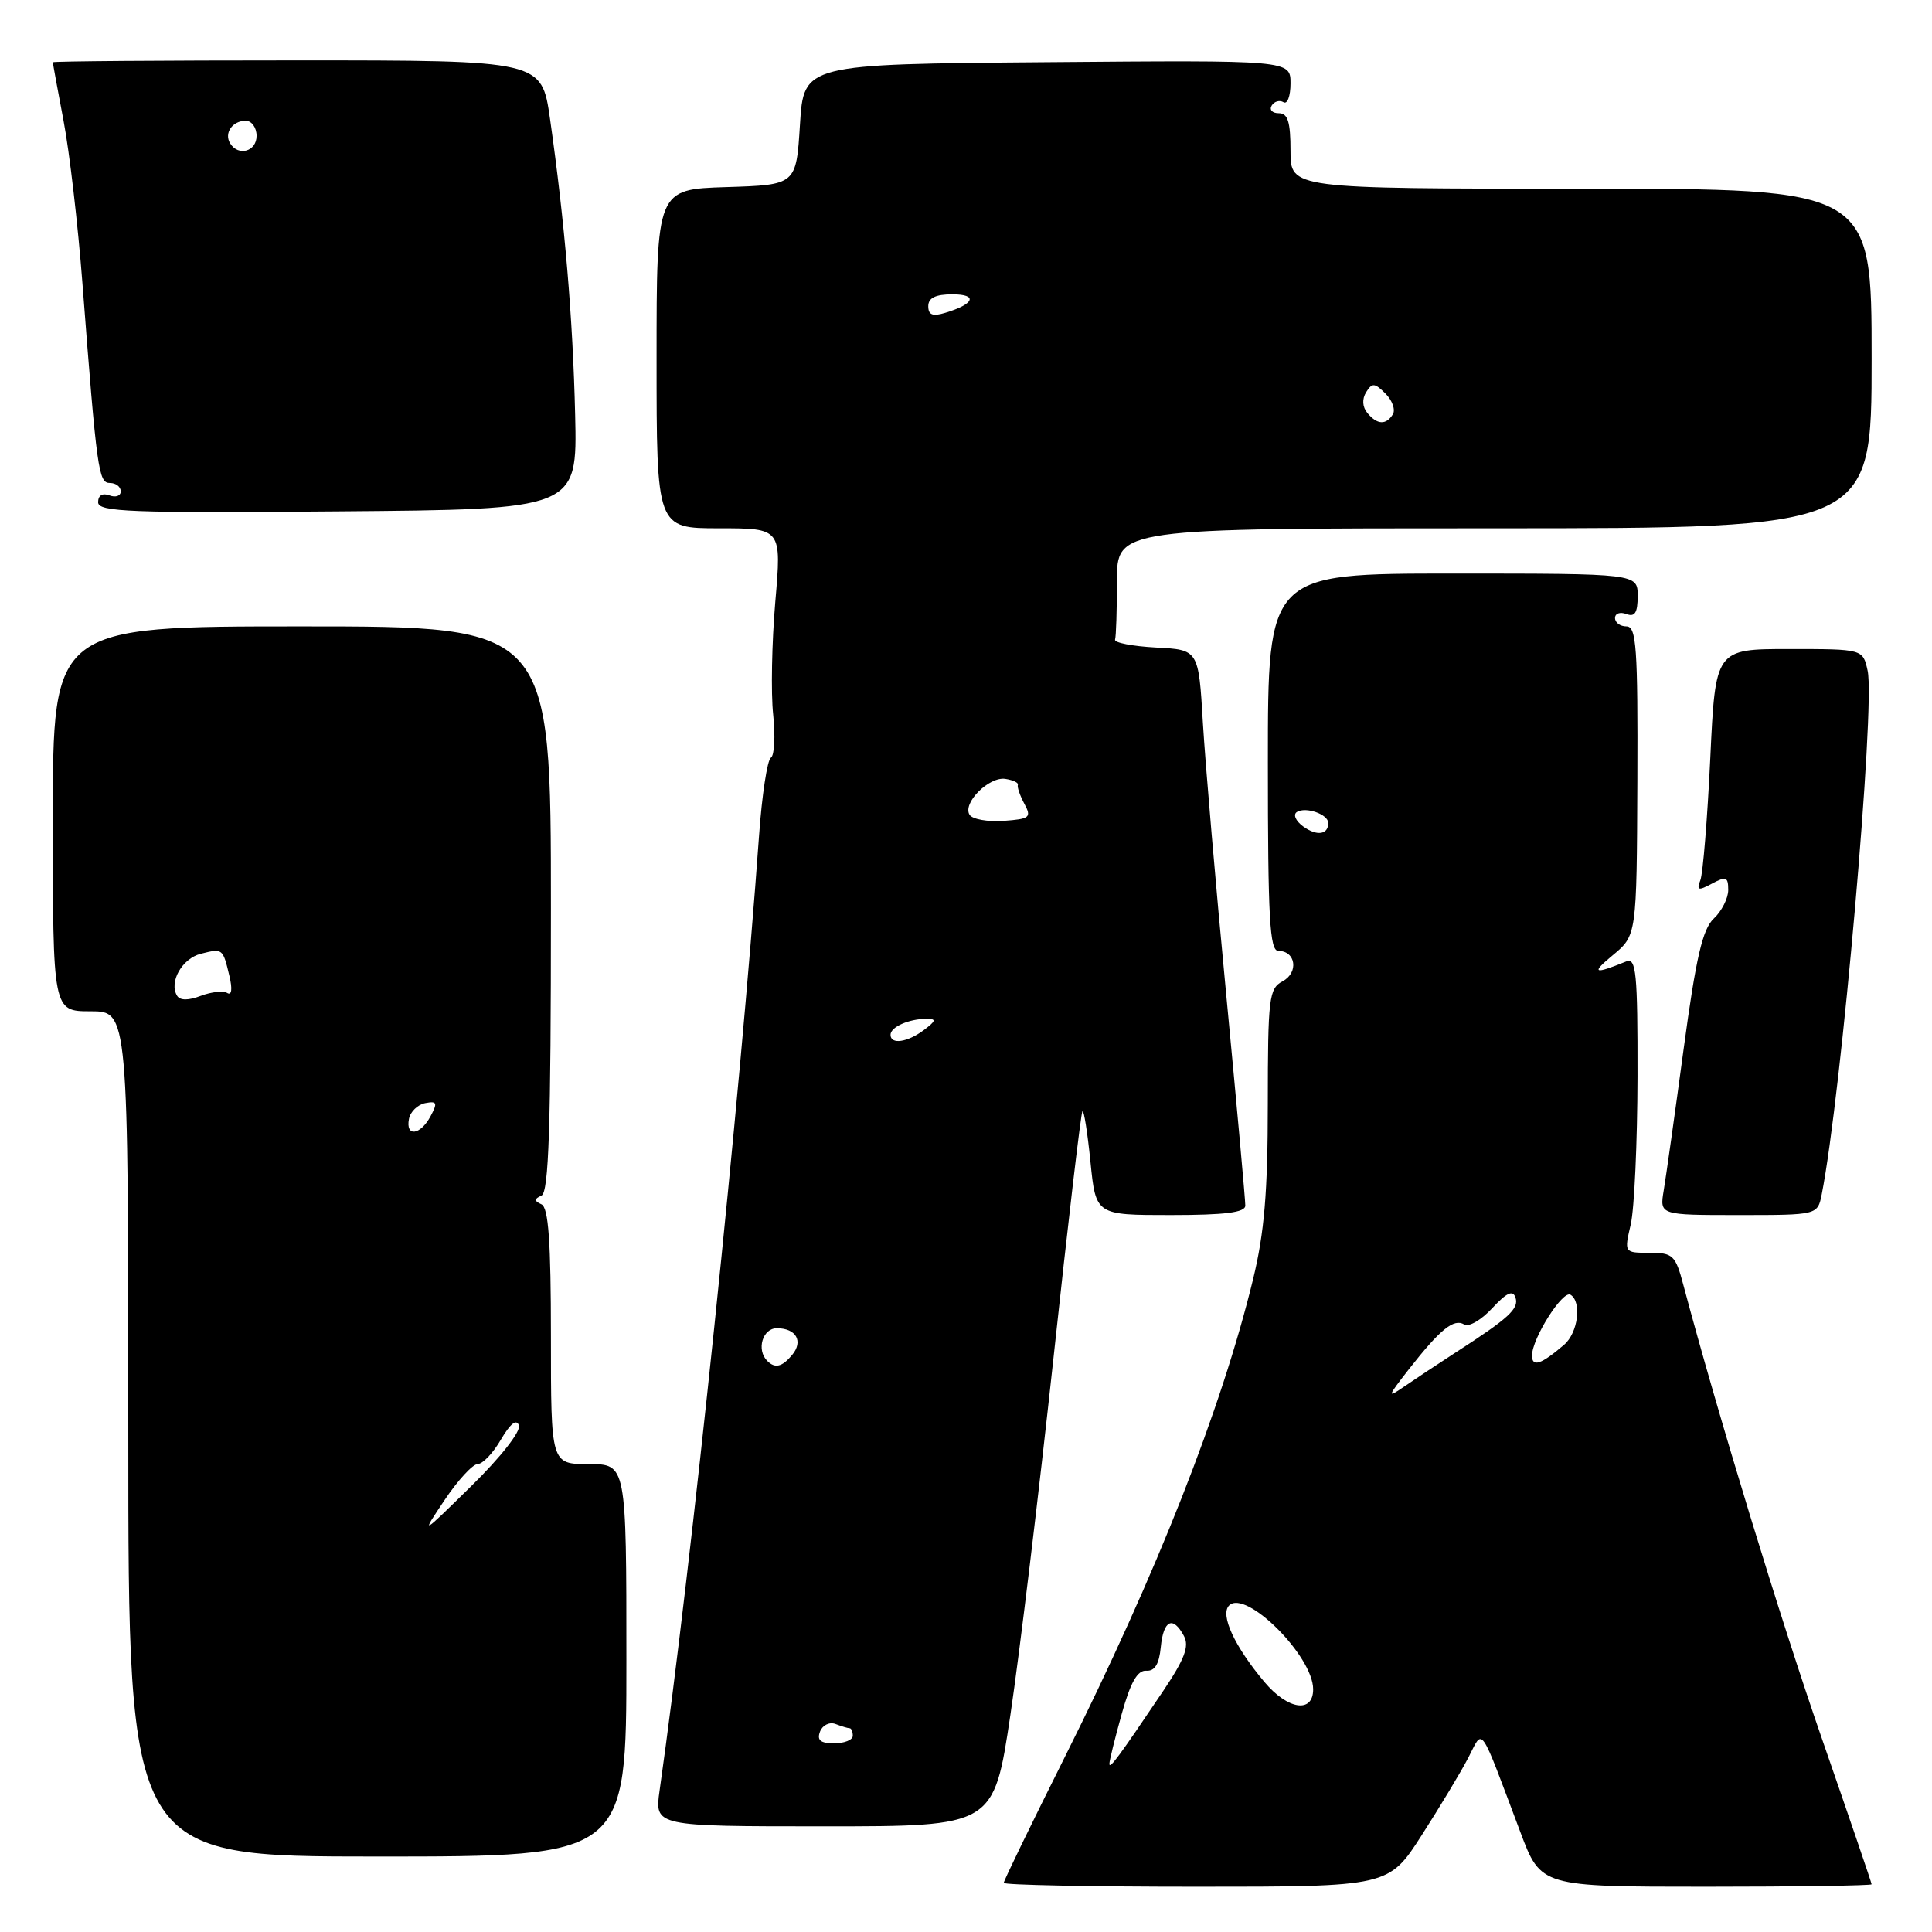 <?xml version="1.0" encoding="UTF-8" standalone="no"?>
<!DOCTYPE svg PUBLIC "-//W3C//DTD SVG 1.1//EN" "http://www.w3.org/Graphics/SVG/1.1/DTD/svg11.dtd" >
<svg xmlns="http://www.w3.org/2000/svg" xmlns:xlink="http://www.w3.org/1999/xlink" version="1.1" viewBox="0 0 256 256">
 <g >
 <path fill="currentColor"
d=" M 188.40 243.15 C 190.81 239.39 193.59 234.78 194.56 232.90 C 196.58 229.02 195.92 228.07 201.45 242.75 C 204.17 250.00 204.17 250.00 226.09 250.00 C 238.14 250.00 248.00 249.85 248.00 249.68 C 248.00 249.50 245.04 240.84 241.43 230.43 C 235.90 214.50 227.59 187.28 223.05 170.25 C 222.01 166.32 221.67 166.00 218.57 166.00 C 215.21 166.00 215.21 166.00 216.08 162.25 C 216.56 160.19 216.96 151.36 216.98 142.64 C 217.00 128.94 216.80 126.87 215.50 127.39 C 211.17 129.15 210.79 128.98 213.69 126.58 C 216.87 123.95 216.87 123.95 216.96 103.48 C 217.03 85.78 216.83 83.00 215.52 83.00 C 214.68 83.00 214.00 82.50 214.00 81.89 C 214.00 81.28 214.67 81.05 215.50 81.36 C 216.63 81.79 217.00 81.20 217.00 78.97 C 217.00 76.00 217.00 76.00 192.50 76.00 C 168.00 76.00 168.00 76.00 168.00 101.00 C 168.00 121.70 168.24 126.00 169.39 126.00 C 171.70 126.00 172.11 128.87 169.96 130.02 C 168.14 130.99 168.00 132.19 167.99 146.29 C 167.99 157.93 167.53 163.38 166.04 169.50 C 161.85 186.73 153.30 208.43 141.08 232.84 C 136.64 241.72 133.00 249.21 133.00 249.49 C 133.00 249.77 144.48 250.00 158.51 250.00 C 184.01 250.00 184.01 250.00 188.40 243.15 Z  M 83.00 220.00 C 83.00 194.00 83.00 194.00 78.00 194.00 C 73.00 194.00 73.00 194.00 73.00 177.08 C 73.00 164.53 72.68 160.02 71.75 159.58 C 70.75 159.12 70.75 158.88 71.75 158.42 C 72.72 157.97 73.00 149.37 73.00 120.42 C 73.00 83.00 73.00 83.00 40.00 83.00 C 7.00 83.00 7.00 83.00 7.00 108.50 C 7.00 134.00 7.00 134.00 12.00 134.00 C 17.00 134.00 17.00 134.00 17.00 190.00 C 17.00 246.00 17.00 246.00 50.00 246.00 C 83.00 246.00 83.00 246.00 83.00 220.00 Z  M 133.88 227.25 C 135.09 219.14 137.65 197.90 139.58 180.05 C 141.50 162.20 143.23 147.43 143.43 147.24 C 143.62 147.04 144.10 150.06 144.49 153.94 C 145.20 161.00 145.20 161.00 155.10 161.00 C 162.35 161.00 165.00 160.66 165.01 159.75 C 165.02 159.06 163.89 146.57 162.50 132.00 C 161.10 117.42 159.71 101.13 159.39 95.80 C 158.82 86.09 158.82 86.09 153.16 85.80 C 150.05 85.63 147.61 85.16 147.75 84.75 C 147.89 84.34 148.00 80.85 148.00 77.00 C 148.00 70.00 148.00 70.00 198.00 70.00 C 248.00 70.00 248.00 70.00 248.00 47.50 C 248.00 25.00 248.00 25.00 209.50 25.00 C 171.00 25.00 171.00 25.00 171.00 20.00 C 171.00 16.14 170.65 15.00 169.44 15.00 C 168.58 15.00 168.16 14.54 168.51 13.98 C 168.86 13.42 169.56 13.23 170.07 13.54 C 170.58 13.86 171.00 12.74 171.00 11.05 C 171.00 7.97 171.00 7.97 138.75 8.24 C 106.50 8.50 106.50 8.50 106.00 16.50 C 105.50 24.50 105.50 24.50 96.25 24.79 C 87.00 25.08 87.00 25.08 87.00 47.54 C 87.00 70.00 87.00 70.00 95.28 70.00 C 103.57 70.00 103.57 70.00 102.73 79.75 C 102.27 85.11 102.14 91.84 102.45 94.69 C 102.75 97.54 102.62 100.12 102.14 100.41 C 101.67 100.71 100.96 105.35 100.58 110.72 C 98.09 145.47 91.65 207.30 87.40 237.25 C 86.73 242.00 86.73 242.00 109.20 242.00 C 131.67 242.00 131.67 242.00 133.88 227.25 Z  M 241.39 158.25 C 243.98 145.16 248.51 93.58 247.47 88.87 C 246.84 86.00 246.84 86.00 237.07 86.00 C 227.30 86.00 227.30 86.00 226.62 100.51 C 226.24 108.48 225.65 115.74 225.31 116.62 C 224.79 117.99 225.02 118.06 226.85 117.08 C 228.72 116.08 229.00 116.19 229.00 117.93 C 229.00 119.02 228.14 120.73 227.09 121.71 C 225.60 123.11 224.73 126.85 223.09 139.00 C 221.94 147.53 220.75 155.96 220.45 157.75 C 219.91 161.00 219.91 161.00 230.38 161.00 C 240.84 161.00 240.84 161.00 241.39 158.25 Z  M 76.21 55.00 C 75.91 42.18 74.83 29.41 72.88 15.75 C 71.77 8.00 71.77 8.00 39.38 8.00 C 21.57 8.00 7.00 8.11 7.00 8.25 C 7.00 8.39 7.64 11.88 8.42 16.00 C 9.21 20.12 10.33 29.80 10.92 37.50 C 12.84 62.53 13.05 64.00 14.58 64.00 C 15.36 64.00 16.00 64.50 16.00 65.11 C 16.00 65.72 15.32 65.95 14.50 65.64 C 13.58 65.29 13.00 65.64 13.00 66.55 C 13.00 67.83 17.24 67.99 44.75 67.76 C 76.50 67.50 76.50 67.50 76.21 55.00 Z  M 147.00 233.71 C 147.00 233.30 147.73 230.34 148.63 227.12 C 149.79 222.93 150.72 221.30 151.88 221.38 C 153.01 221.46 153.59 220.52 153.81 218.25 C 154.16 214.66 155.42 214.05 156.88 216.78 C 157.61 218.14 156.97 219.83 154.15 224.03 C 148.25 232.80 147.00 234.49 147.00 233.71 Z  M 167.55 222.88 C 163.58 218.16 161.64 213.96 162.86 212.74 C 165.07 210.53 174.00 219.44 174.00 223.84 C 174.00 227.06 170.65 226.56 167.55 222.88 Z  M 186.71 181.40 C 190.85 176.12 192.65 174.67 194.01 175.50 C 194.61 175.88 196.28 174.91 197.72 173.35 C 199.65 171.27 200.47 170.90 200.81 171.94 C 201.30 173.41 199.94 174.66 192.79 179.27 C 190.43 180.80 187.38 182.82 186.00 183.77 C 183.76 185.32 183.84 185.07 186.71 181.40 Z  M 203.00 179.62 C 203.00 177.35 207.07 170.92 208.10 171.56 C 209.62 172.50 209.10 176.61 207.25 178.19 C 204.21 180.80 203.00 181.21 203.00 179.62 Z  M 172.68 109.51 C 171.68 108.78 171.31 107.93 171.85 107.59 C 173.04 106.86 176.00 107.90 176.00 109.05 C 176.00 110.61 174.48 110.82 172.68 109.51 Z  M 58.92 198.75 C 60.67 196.14 62.64 194.00 63.30 193.99 C 63.96 193.99 65.35 192.53 66.38 190.74 C 67.62 188.63 68.44 187.98 68.76 188.87 C 69.04 189.65 66.35 193.08 62.49 196.87 C 55.74 203.50 55.74 203.50 58.92 198.75 Z  M 54.19 148.26 C 54.37 147.31 55.34 146.37 56.34 146.17 C 57.90 145.87 58.01 146.12 57.05 147.91 C 55.69 150.44 53.72 150.68 54.19 148.26 Z  M 23.47 131.95 C 22.35 130.14 24.12 127.01 26.61 126.38 C 29.52 125.65 29.52 125.65 30.40 129.33 C 30.81 131.05 30.70 131.93 30.12 131.58 C 29.60 131.25 28.02 131.42 26.62 131.95 C 24.97 132.58 23.86 132.58 23.47 131.95 Z  M 108.66 229.44 C 108.99 228.59 109.91 228.14 110.71 228.44 C 111.51 228.75 112.35 229.00 112.58 229.00 C 112.81 229.00 113.00 229.45 113.00 230.00 C 113.00 230.55 111.89 231.00 110.53 231.00 C 108.71 231.00 108.22 230.59 108.66 229.44 Z  M 101.67 180.33 C 100.20 178.87 101.04 176.00 102.94 176.00 C 105.49 176.00 106.48 177.72 104.96 179.54 C 103.64 181.13 102.69 181.36 101.67 180.33 Z  M 118.00 137.11 C 118.00 136.08 120.44 135.00 122.77 135.00 C 124.10 135.00 124.04 135.26 122.44 136.47 C 120.25 138.12 118.00 138.45 118.00 137.11 Z  M 128.47 107.96 C 127.51 106.40 131.06 102.86 133.23 103.21 C 134.25 103.37 134.99 103.72 134.87 104.00 C 134.76 104.28 135.14 105.40 135.73 106.50 C 136.71 108.32 136.46 108.52 132.97 108.77 C 130.86 108.92 128.84 108.55 128.47 107.96 Z  M 181.18 54.72 C 180.52 53.92 180.46 52.88 181.02 51.97 C 181.81 50.70 182.15 50.72 183.58 52.15 C 184.49 53.06 184.93 54.30 184.56 54.90 C 183.66 56.35 182.48 56.29 181.18 54.72 Z  M 123.00 40.57 C 123.00 39.47 123.96 39.00 126.20 39.00 C 129.62 39.00 129.12 40.29 125.25 41.45 C 123.58 41.96 123.00 41.73 123.00 40.57 Z  M 30.50 19.00 C 29.66 17.65 30.79 16.00 32.56 16.00 C 33.35 16.00 34.00 16.90 34.00 18.00 C 34.00 20.07 31.59 20.76 30.50 19.00 Z "/>
</g>
</svg>